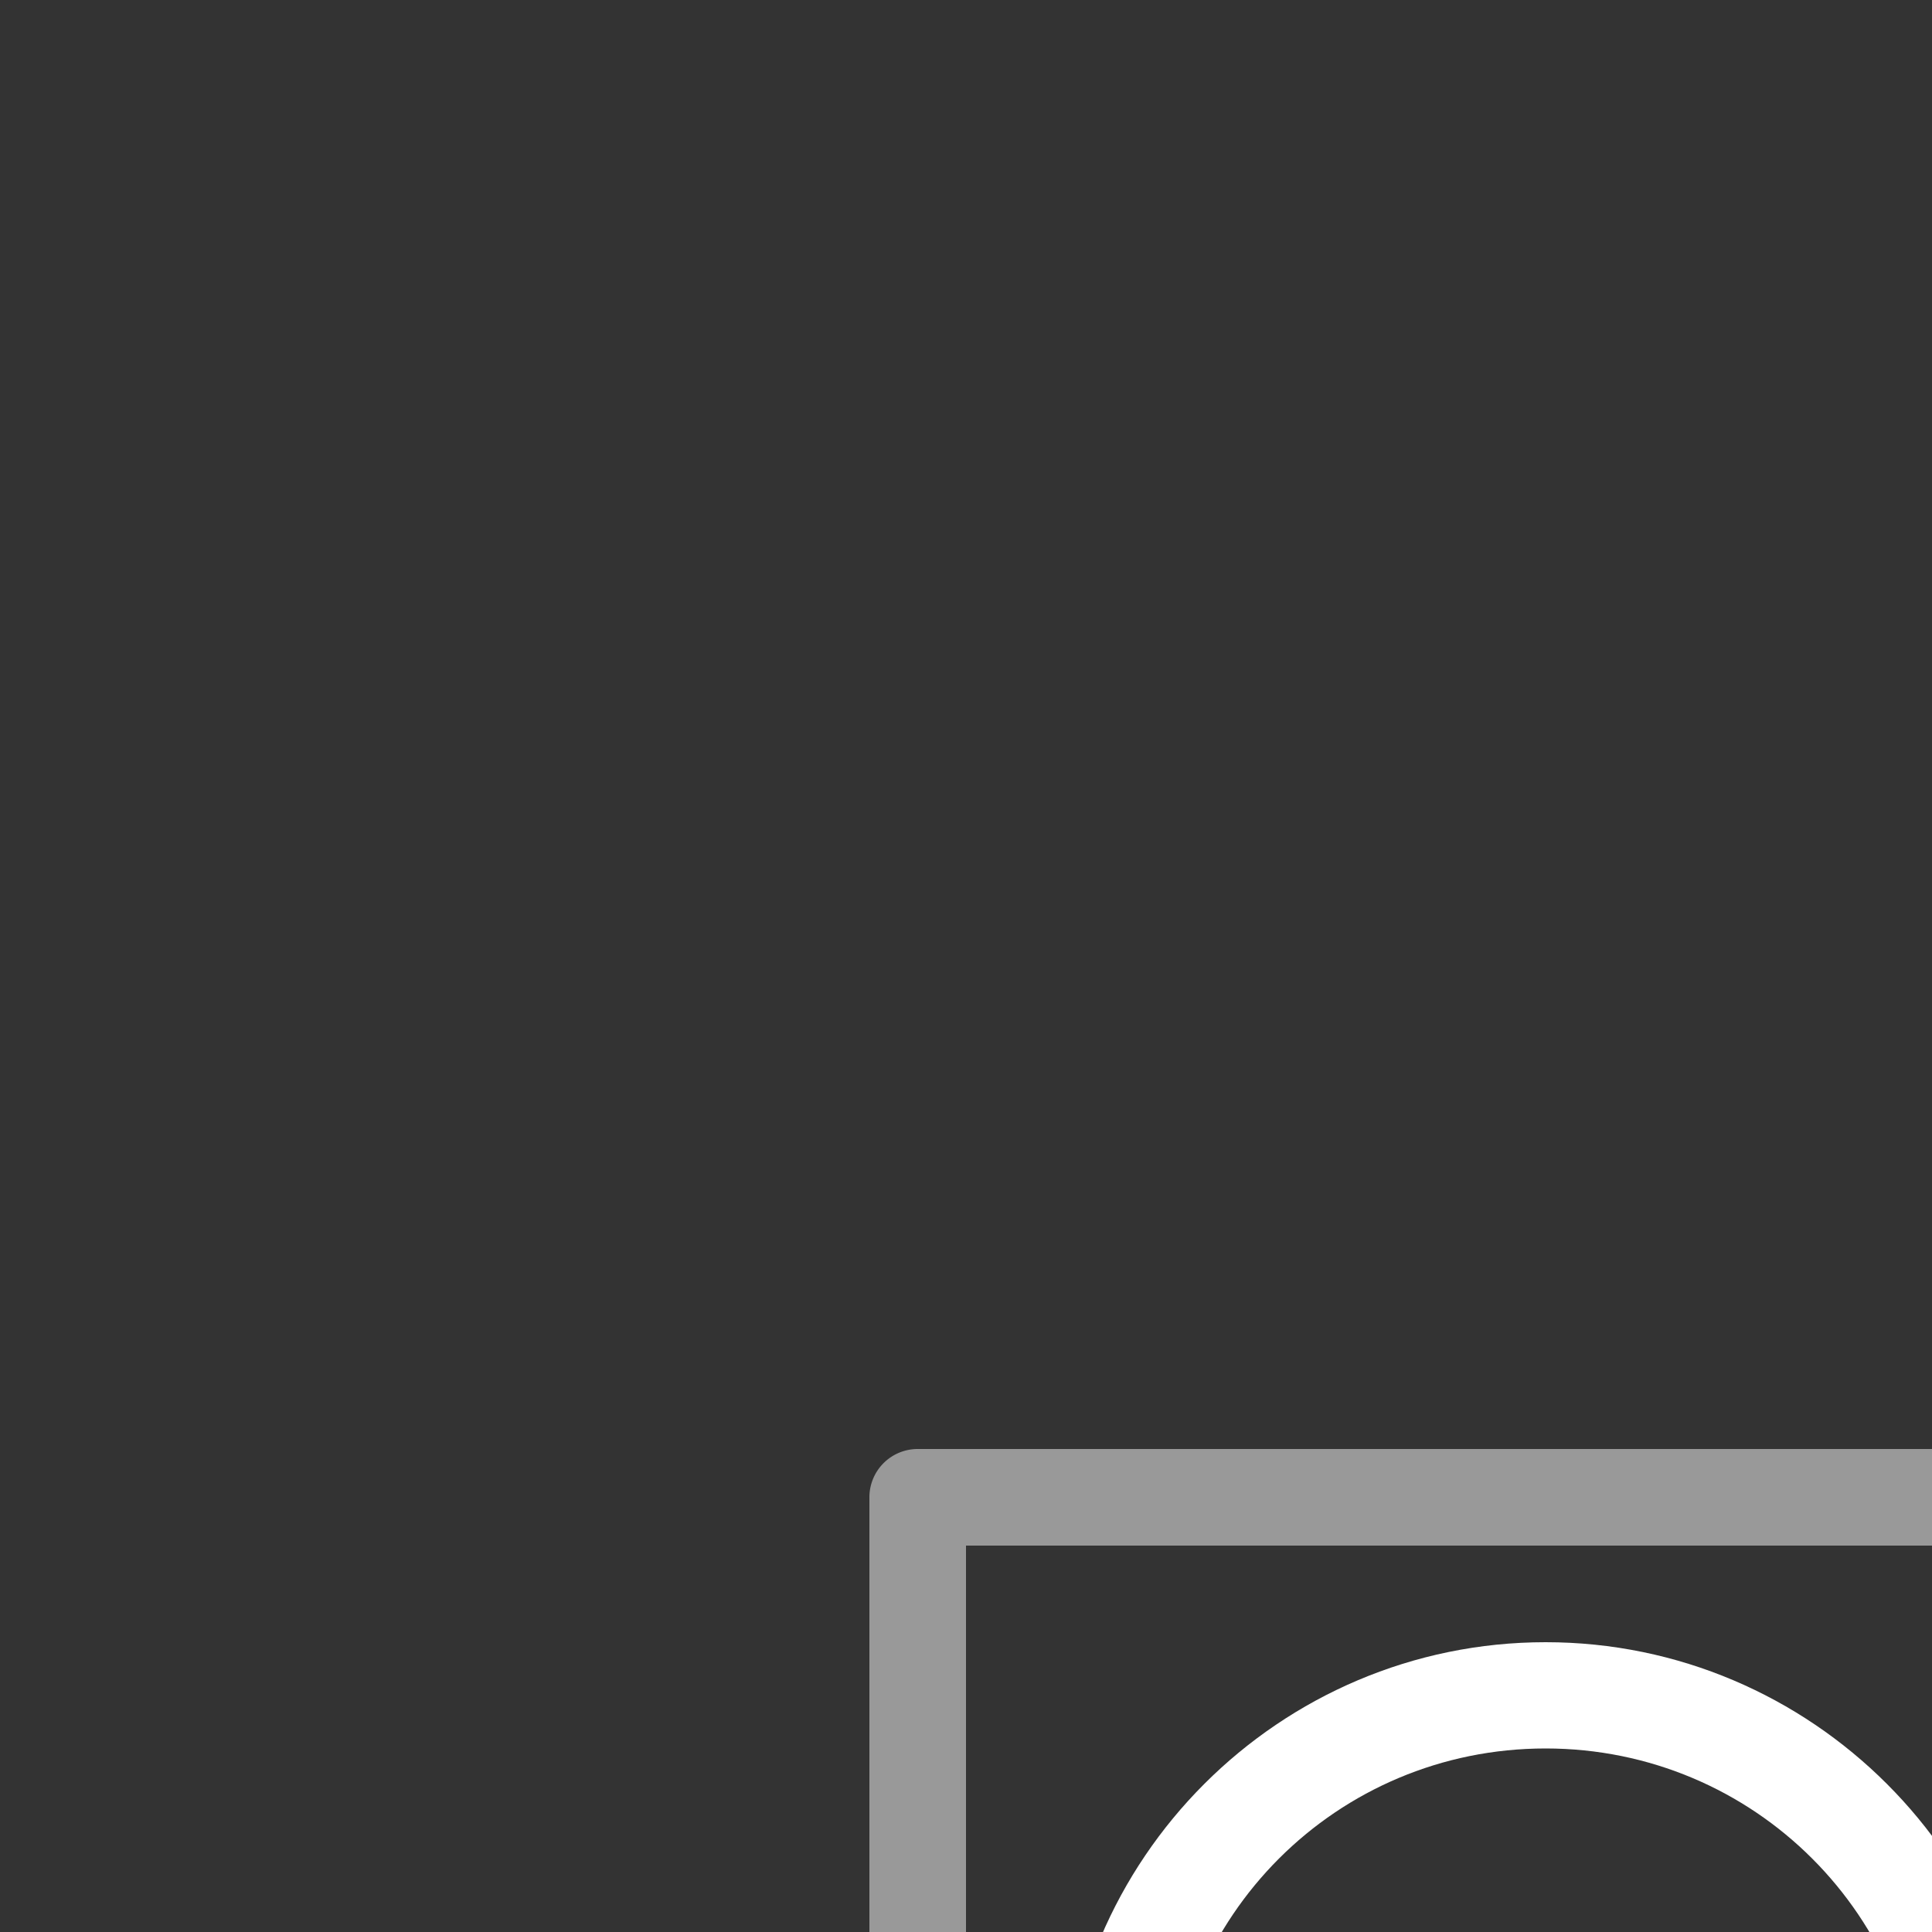 <svg xmlns="http://www.w3.org/2000/svg" style="background: #808080" height="64" width="64" viewBox="123 248 20 20">
  <rect x="123" y="248" width="20" height="20" fill="#333333" stroke="none"/>
  <g style="fill: #ffffff;" id="g22599" transform="translate(-1.85367e-6,-22)" data-label="M-7">
    <path style="color: rgb(0, 0, 0); opacity: 0.5; fill: #ffffff; stroke-linecap: round; stroke-linejoin: round; marker: none;" d="m 132.5,285 a 0.5,0.5 0 0 0 -0.5,0.5 v 13 a 0.5,0.5 0 0 0 0.5,0.5 h 13 a 0.5,0.5 0 0 0 0.5,-0.5 v -13 a 0.5,0.5 0 0 0 -0.5,-0.5 z m 0.5,1 h 12 v 12 h -12 z" id="path22722"></path>
    <path style="color: rgb(0, 0, 0); fill: #ffffff; stroke-width: 1.1; stroke-linecap: square; stroke-linejoin: round;" d="m 139,287 c -2.755,0 -5,2.245 -5,5 0,2.755 2.245,5 5,5 2.755,0 5,-2.245 5,-5 0,-2.755 -2.245,-5 -5,-5 z m 0,1.1 c 2.16,0 3.9,1.74 3.9,3.9 0,2.161 -1.74,3.9 -3.9,3.9 -2.16,0 -3.9,-1.74 -3.9,-3.9 0,-2.161 1.74,-3.9 3.9,-3.9 z" id="ellipse22724"></path>
  </g>
</svg>